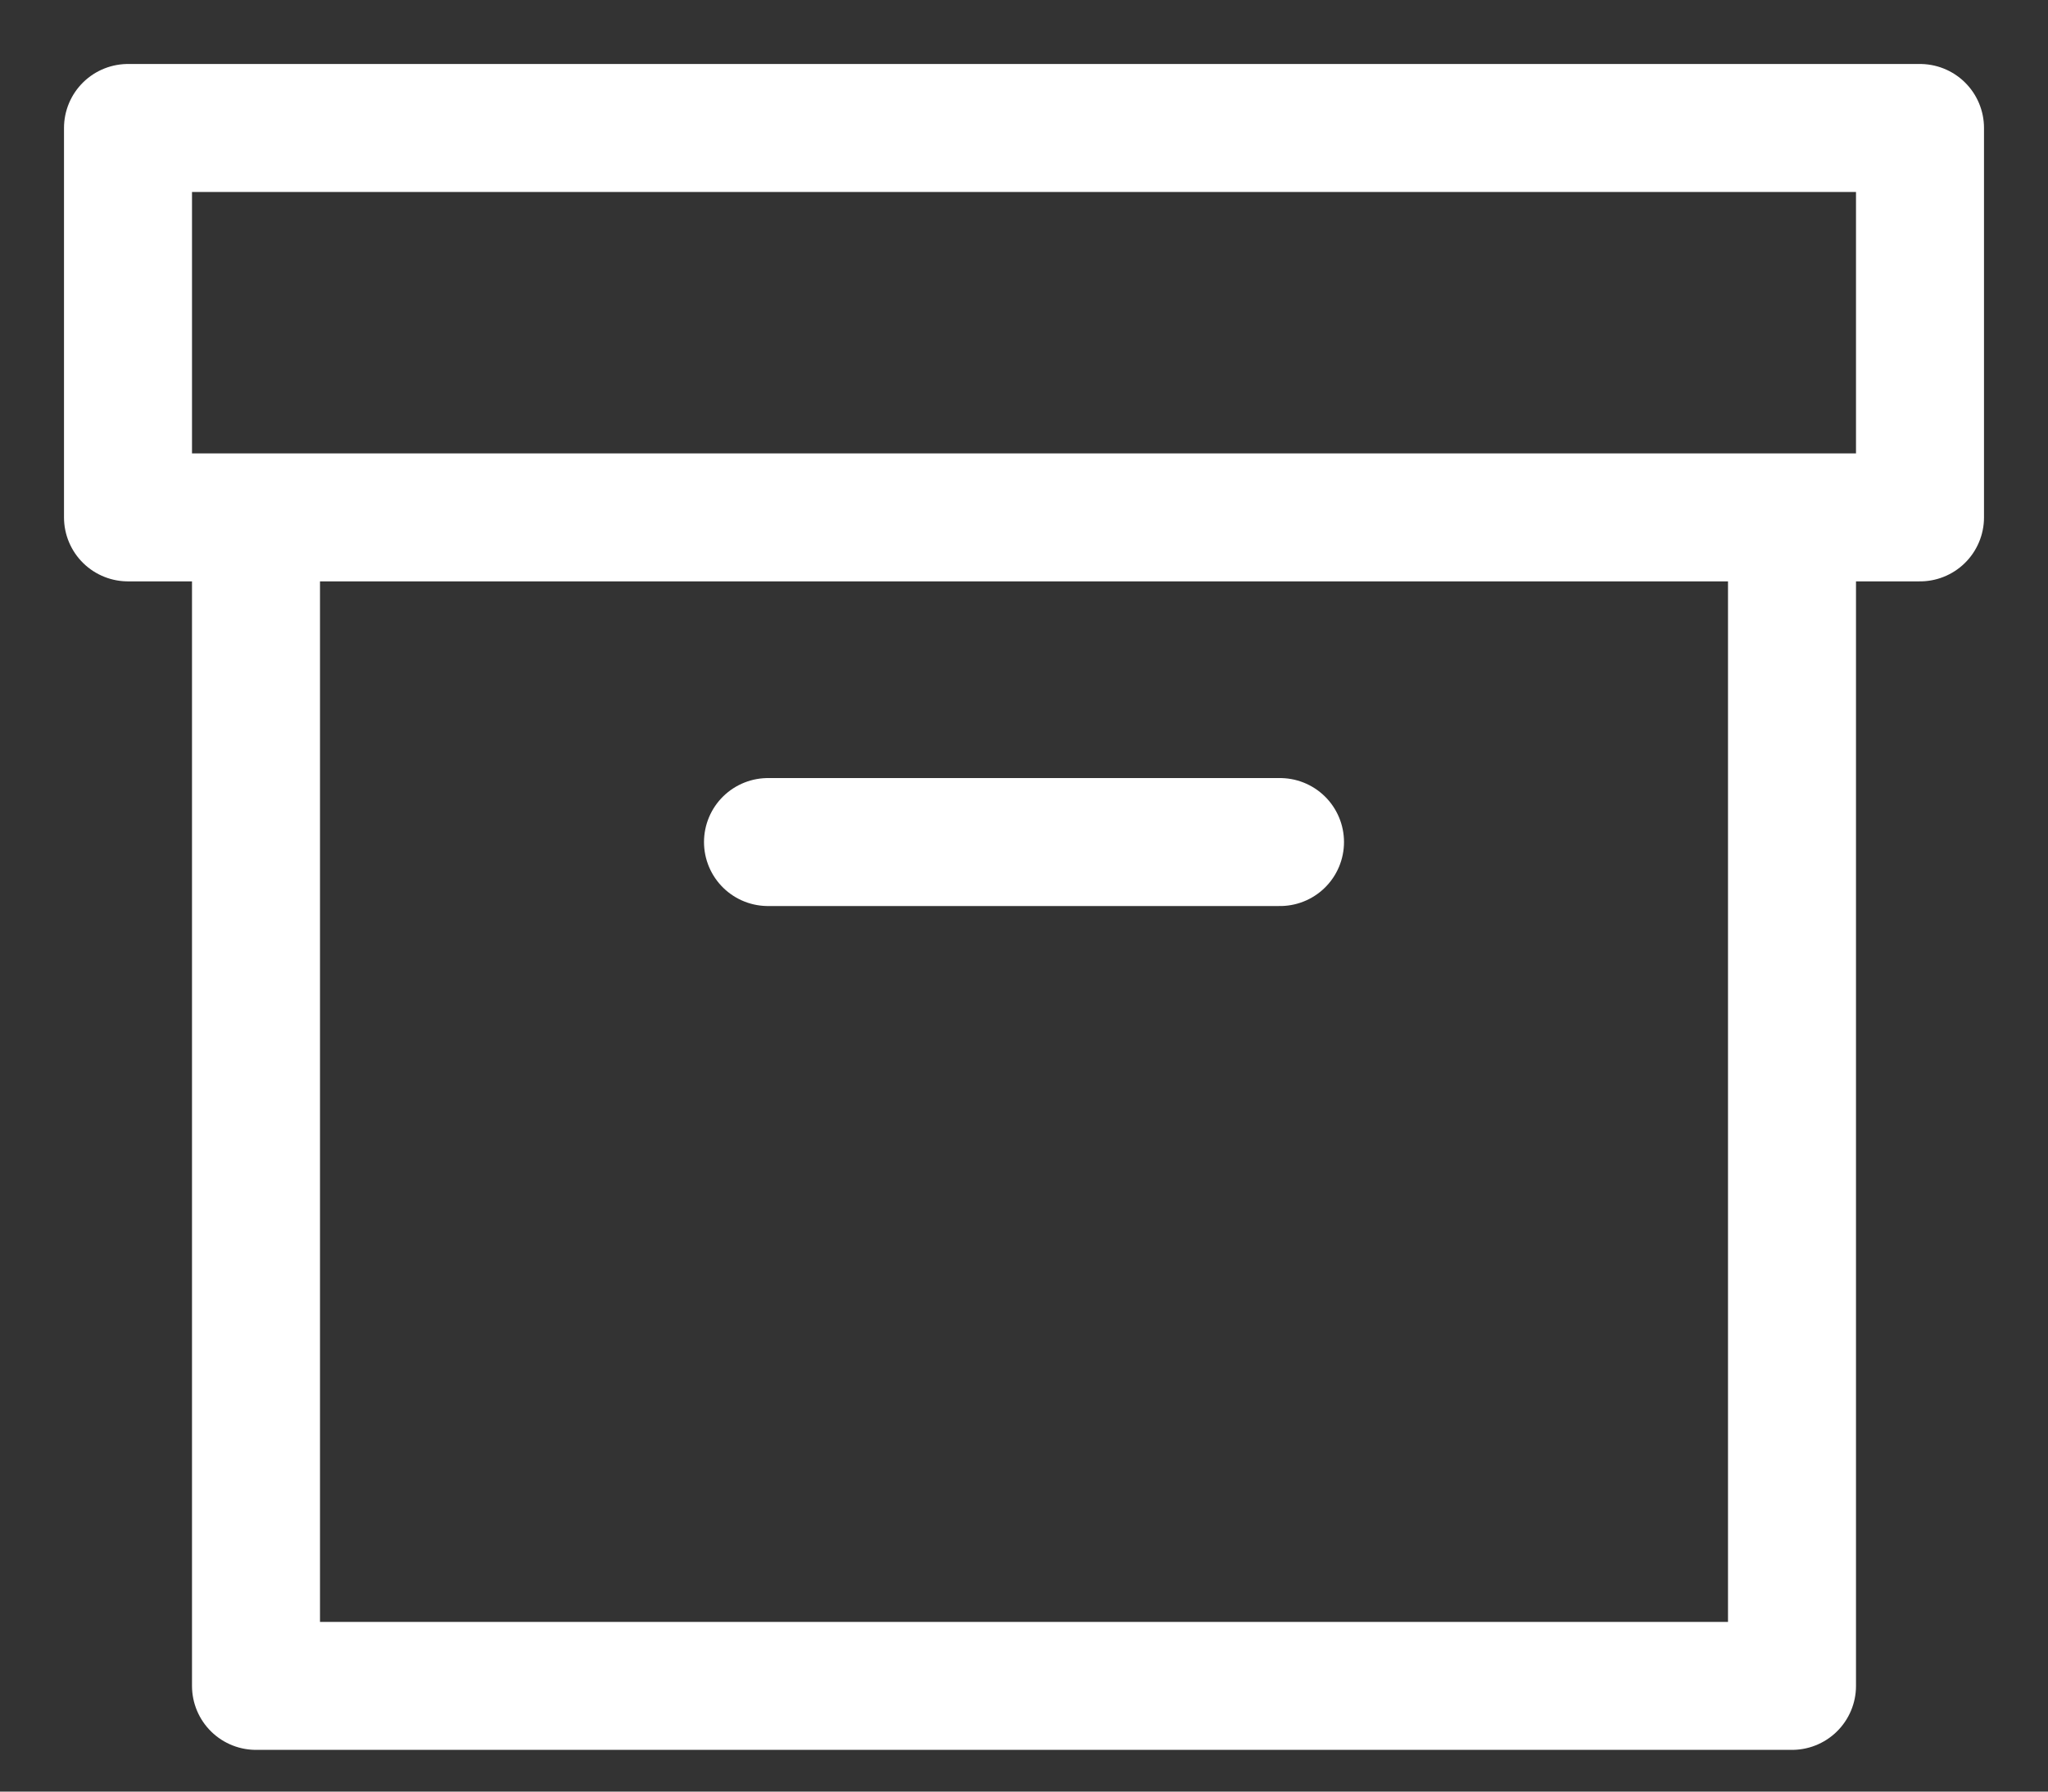 <svg width="16" height="14" viewBox="0 0 16 14" fill="none" xmlns="http://www.w3.org/2000/svg">
<rect x="0" y="0" width="16" height="14" fill="#333333" stroke="none"/>
<path d="M6 6.58H10M2 4.043V13.174H14V4.043H2ZM1 1V4.043H15V1H1Z" stroke="white" stroke-linecap="round" stroke-linejoin="round"/>
</svg>
